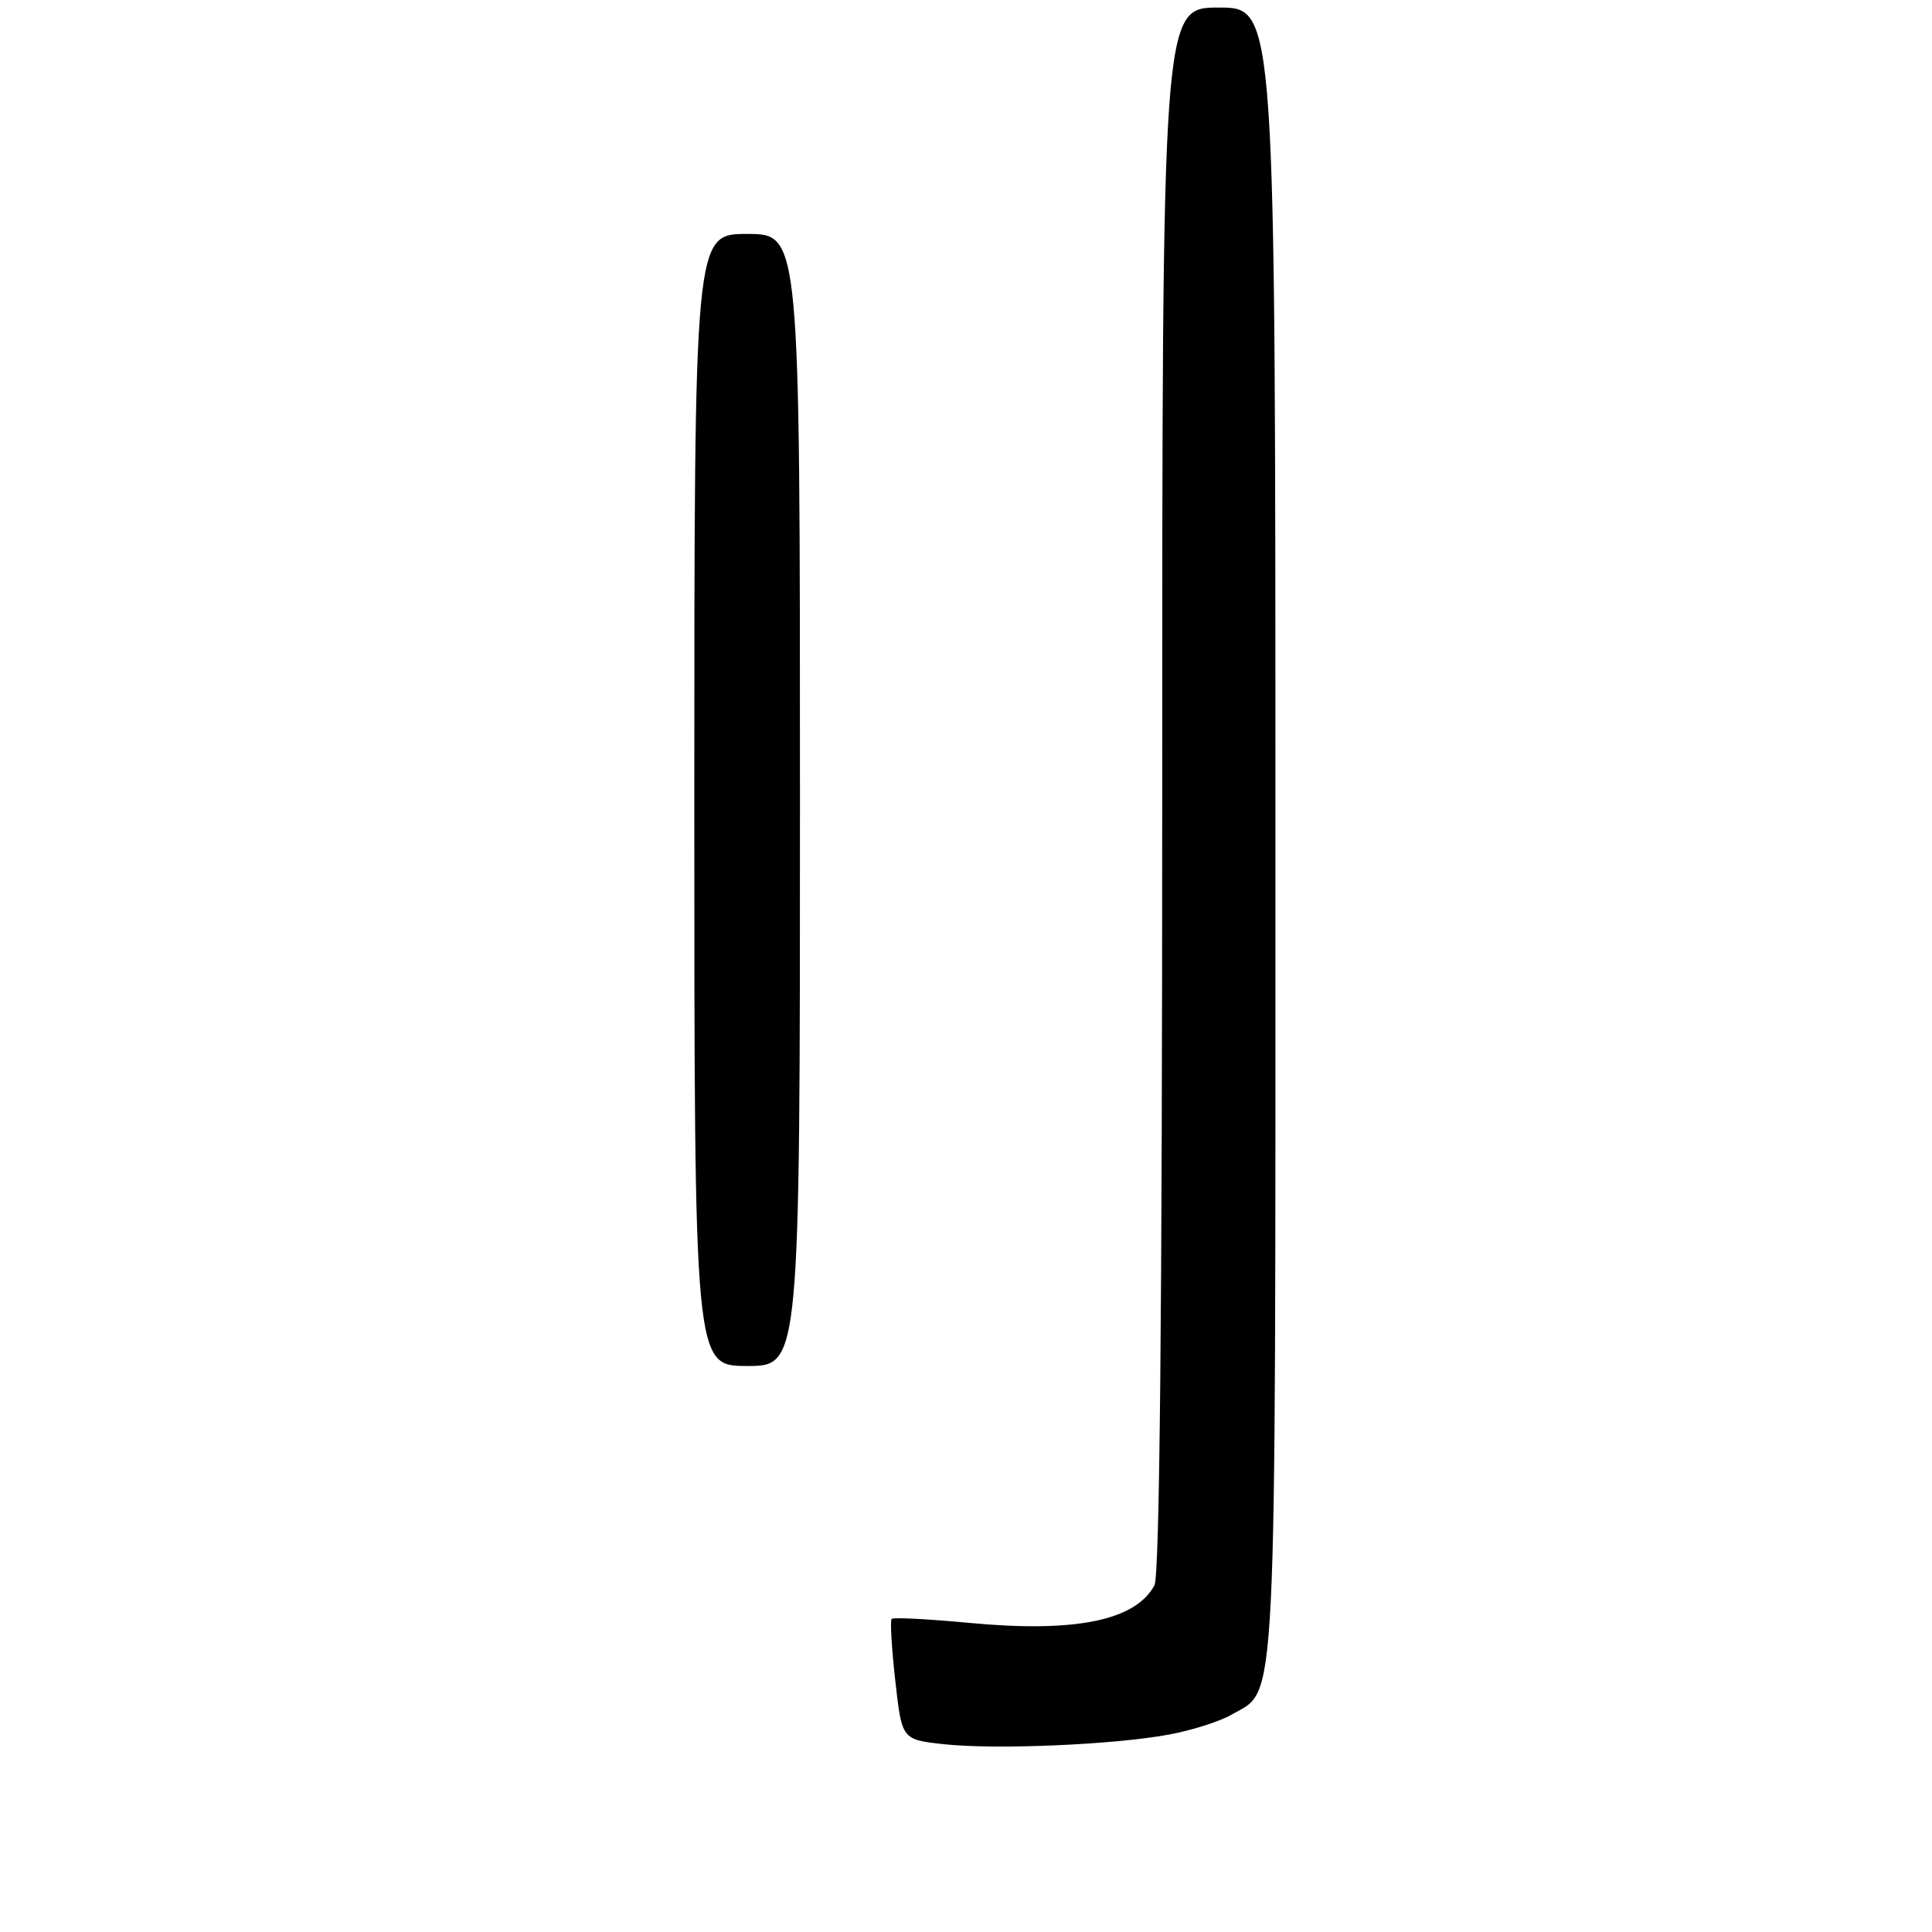 <?xml version="1.0" encoding="UTF-8" standalone="no"?>
<!DOCTYPE svg PUBLIC "-//W3C//DTD SVG 1.1//EN" "http://www.w3.org/Graphics/SVG/1.1/DTD/svg11.dtd" >
<svg xmlns="http://www.w3.org/2000/svg" xmlns:xlink="http://www.w3.org/1999/xlink" version="1.1" viewBox="0 0 256 256">
 <g >
 <path fill="currentColor"
d=" M 155.00 229.82 C 158.03 229.25 161.73 228.06 163.23 227.18 C 169.29 223.65 169.00 229.47 169.00 110.10 C 169.00 1.00 169.00 1.00 161.50 1.00 C 154.00 1.00 154.00 1.00 154.00 104.57 C 154.00 173.69 153.66 208.77 152.97 210.06 C 150.46 214.74 142.45 216.37 128.43 215.04 C 123.00 214.53 118.38 214.29 118.15 214.51 C 117.93 214.73 118.15 218.42 118.63 222.71 C 119.50 230.50 119.50 230.50 125.00 231.11 C 131.90 231.87 147.75 231.19 155.00 229.82 Z  M 106.00 106.00 C 106.00 31.00 106.00 31.00 99.00 31.00 C 92.00 31.00 92.00 31.00 92.00 106.00 C 92.00 181.00 92.00 181.00 99.00 181.00 C 106.00 181.00 106.00 181.00 106.00 106.00 Z "/>
</g>
</svg>